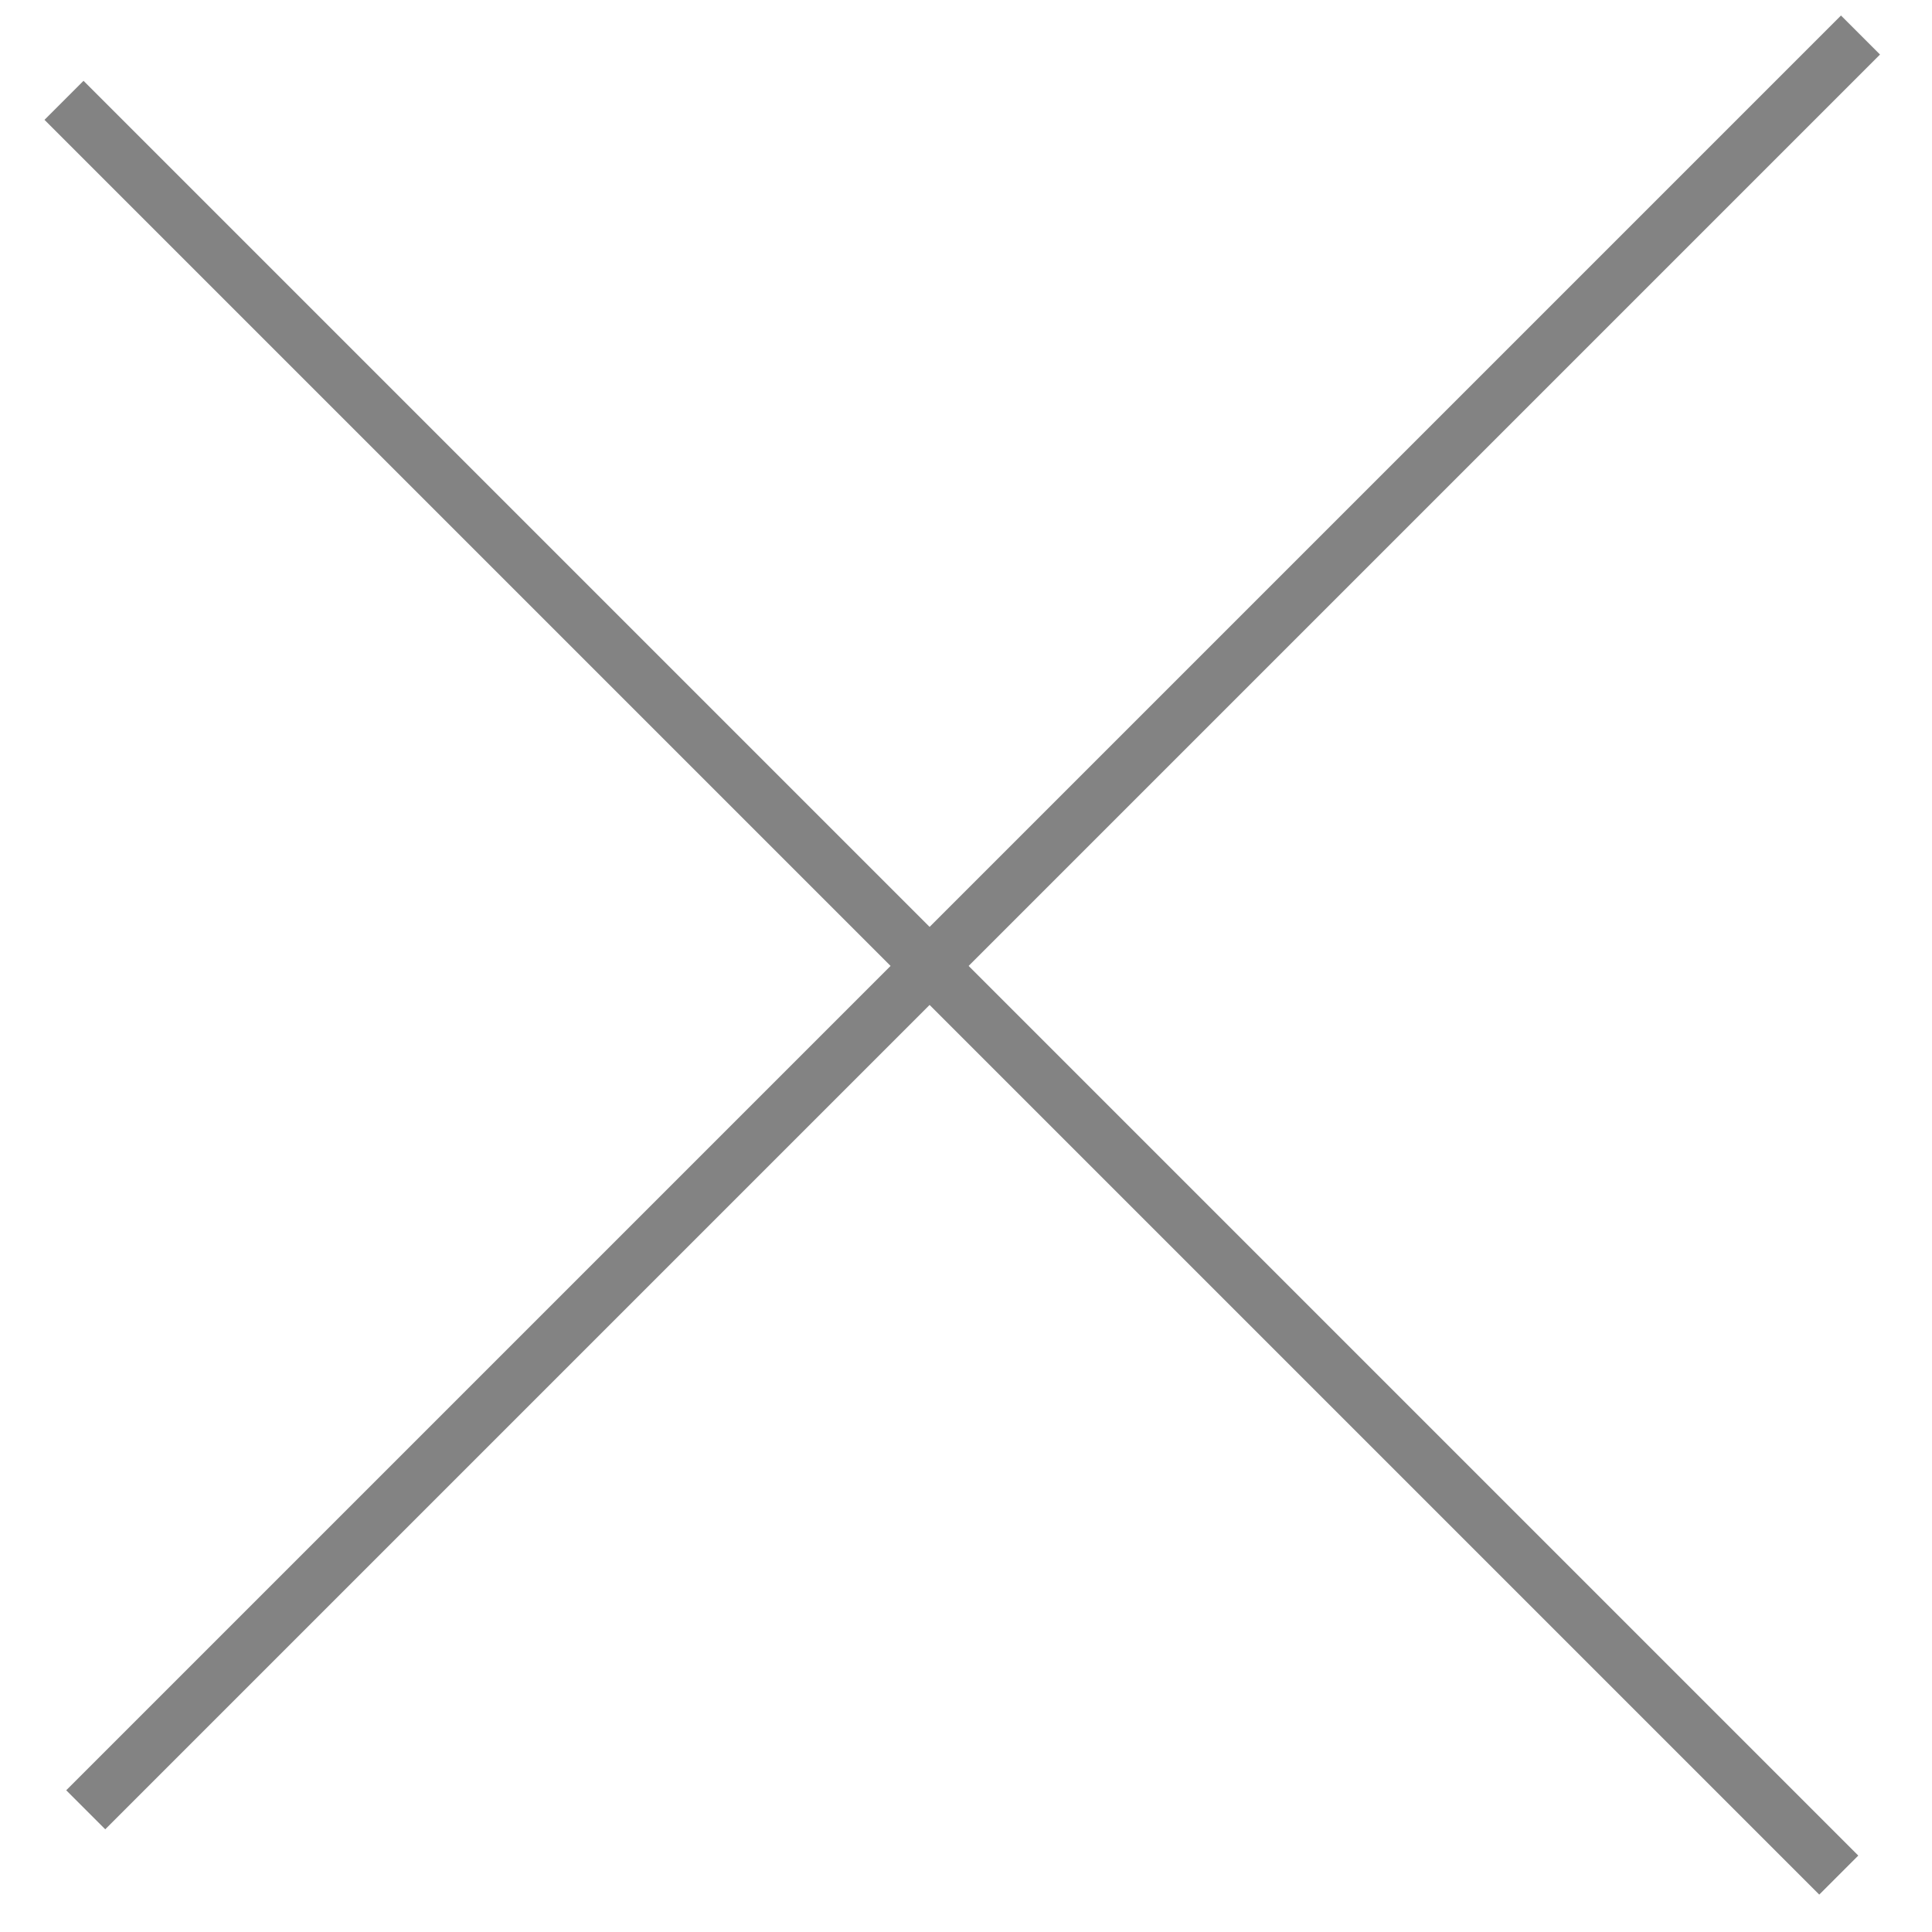 <svg width="35" height="35" viewBox="0 0 35 35" fill="none" xmlns="http://www.w3.org/2000/svg">
<line y1="-0.5" x2="45.476" y2="-0.5" transform="matrix(0.707 0.707 -0.707 0.707 0.806 2.171)" stroke="#838383"/>
<line y1="-0.5" x2="45.476" y2="-0.5" transform="matrix(-0.707 0.707 -0.707 -0.707 33.351 0.281)" stroke="#838383"/>
</svg>

